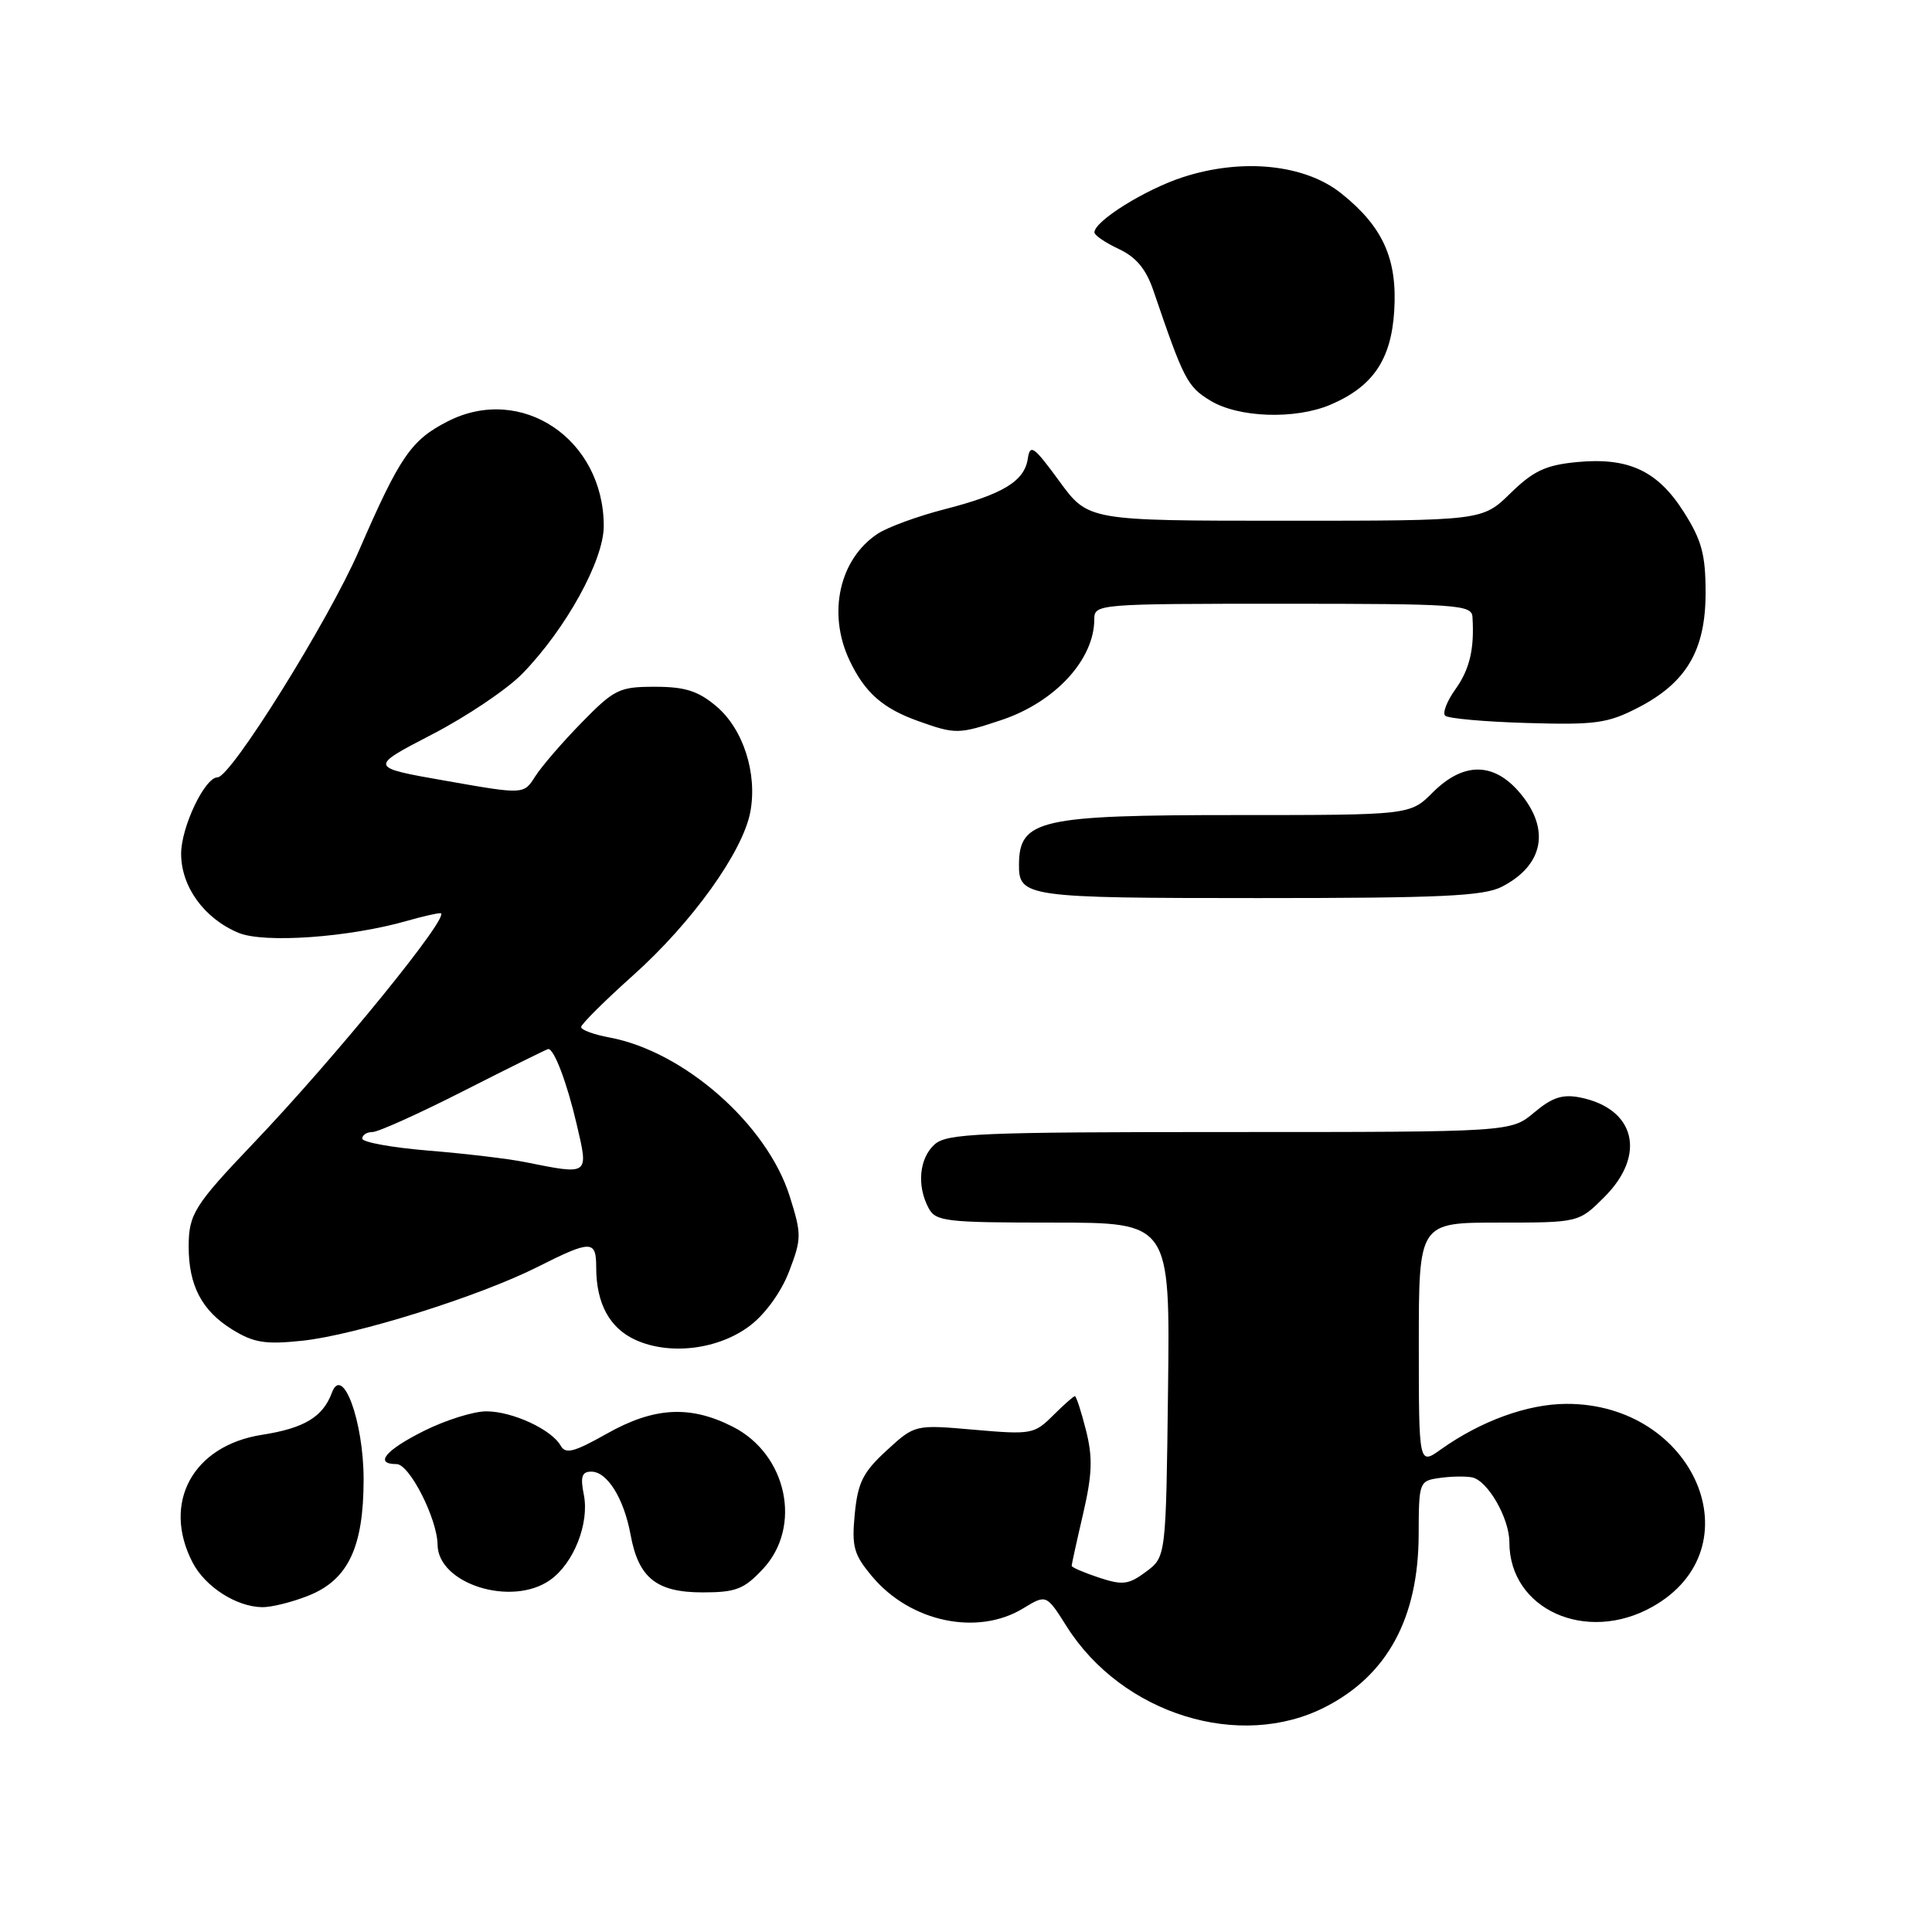 <?xml version="1.0" encoding="UTF-8" standalone="no"?>
<!DOCTYPE svg PUBLIC "-//W3C//DTD SVG 1.1//EN" "http://www.w3.org/Graphics/SVG/1.1/DTD/svg11.dtd" >
<svg xmlns="http://www.w3.org/2000/svg" xmlns:xlink="http://www.w3.org/1999/xlink" version="1.1" viewBox="0 0 256 256">
 <g >
 <path fill="currentColor"
d=" M 175.62 226.18 C 183.85 221.96 187.94 214.40 187.98 203.36 C 188.00 196.35 188.05 196.22 190.75 195.84 C 192.26 195.62 194.20 195.59 195.06 195.76 C 197.13 196.18 200.00 201.17 200.00 204.36 C 200.00 213.25 210.17 217.84 218.95 212.91 C 232.75 205.15 224.59 185.95 207.54 186.02 C 202.39 186.04 196.22 188.29 190.93 192.05 C 188.00 194.14 188.00 194.14 188.00 178.07 C 188.00 162.00 188.00 162.00 198.60 162.00 C 209.20 162.00 209.20 162.00 212.60 158.60 C 218.19 153.01 216.69 146.89 209.37 145.42 C 207.04 144.96 205.67 145.41 203.29 147.41 C 200.21 150.00 200.21 150.00 162.93 150.00 C 129.65 150.00 125.46 150.18 123.83 151.65 C 121.80 153.49 121.46 157.11 123.04 160.07 C 123.99 161.85 125.27 162.00 139.55 162.00 C 155.04 162.00 155.04 162.00 154.77 184.14 C 154.50 206.29 154.50 206.29 151.86 208.26 C 149.54 209.98 148.77 210.08 145.61 209.04 C 143.62 208.38 142.00 207.68 142.00 207.48 C 142.00 207.29 142.68 204.18 143.52 200.58 C 144.73 195.34 144.81 193.13 143.90 189.52 C 143.27 187.03 142.61 185.00 142.43 185.00 C 142.24 185.00 140.94 186.16 139.52 187.57 C 137.06 190.03 136.64 190.11 129.09 189.45 C 121.23 188.76 121.23 188.76 117.49 192.19 C 114.35 195.07 113.67 196.43 113.26 200.61 C 112.84 204.98 113.13 206.00 115.60 208.93 C 120.65 214.94 129.54 216.80 135.57 213.12 C 138.65 211.25 138.65 211.25 141.35 215.53 C 148.70 227.14 164.30 231.99 175.62 226.18 Z  M 40.90 211.42 C 46.13 209.33 48.18 205.01 48.18 196.03 C 48.18 188.33 45.39 180.72 43.97 184.56 C 42.78 187.76 40.30 189.25 34.71 190.12 C 25.55 191.55 21.43 199.13 25.51 207.02 C 27.18 210.25 31.29 212.90 34.73 212.96 C 35.96 212.98 38.73 212.29 40.90 211.42 Z  M 72.88 209.37 C 76.01 207.18 78.12 201.85 77.36 198.06 C 76.88 195.67 77.10 195.00 78.35 195.00 C 80.47 195.00 82.68 198.57 83.56 203.39 C 84.61 209.09 87.00 211.00 93.10 211.00 C 97.51 211.00 98.59 210.58 101.10 207.89 C 106.32 202.30 104.30 192.72 97.12 189.06 C 91.45 186.17 86.67 186.43 80.37 189.99 C 76.06 192.42 74.94 192.71 74.29 191.56 C 73.10 189.42 67.89 187.01 64.45 187.01 C 62.77 187.00 59.05 188.17 56.20 189.59 C 51.07 192.15 49.53 194.00 52.55 194.00 C 54.26 194.00 57.94 201.25 57.98 204.68 C 58.03 209.88 67.78 212.95 72.88 209.37 Z  M 99.40 175.64 C 101.42 174.10 103.54 171.16 104.57 168.45 C 106.22 164.12 106.23 163.56 104.64 158.51 C 101.64 148.99 90.64 139.31 80.75 137.47 C 78.69 137.09 77.00 136.47 77.00 136.09 C 77.00 135.72 80.10 132.63 83.90 129.23 C 91.71 122.24 98.43 112.87 99.42 107.59 C 100.38 102.48 98.48 96.58 94.90 93.57 C 92.50 91.55 90.76 91.00 86.78 91.00 C 82.06 91.00 81.40 91.32 77.07 95.75 C 74.51 98.36 71.74 101.58 70.91 102.89 C 69.40 105.28 69.40 105.28 59.13 103.47 C 48.85 101.67 48.85 101.67 57.22 97.33 C 61.83 94.95 67.23 91.31 69.23 89.25 C 75.00 83.31 80.00 74.24 80.00 69.71 C 80.00 58.18 69.09 50.85 59.33 55.83 C 54.47 58.31 52.99 60.47 47.56 72.97 C 43.52 82.27 30.59 103.00 28.83 103.00 C 27.14 103.00 24.01 109.57 24.00 113.12 C 24.00 117.49 27.05 121.70 31.59 123.60 C 34.99 125.02 46.27 124.22 54.00 122.00 C 55.92 121.45 57.88 121.00 58.36 121.00 C 59.99 121.00 44.46 140.10 33.51 151.56 C 25.75 159.70 25.00 160.90 25.00 165.18 C 25.00 170.34 26.75 173.68 30.76 176.16 C 33.61 177.92 35.13 178.17 40.00 177.66 C 47.09 176.92 63.44 171.80 71.22 167.88 C 78.35 164.29 79.00 164.30 79.00 167.93 C 79.00 172.73 80.78 176.00 84.24 177.56 C 88.81 179.62 95.25 178.81 99.40 175.64 Z  M 199.02 117.49 C 204.54 114.64 205.45 109.88 201.41 105.08 C 197.95 100.96 193.91 100.94 189.85 105.00 C 186.85 108.00 186.85 108.00 163.86 108.00 C 137.76 108.00 135.06 108.61 135.02 114.55 C 134.98 118.86 135.97 119.00 166.75 119.00 C 190.97 119.00 196.61 118.74 199.02 117.49 Z  M 132.72 95.40 C 139.82 93.02 145.00 87.39 145.00 82.05 C 145.00 80.04 145.46 80.00 170.00 80.00 C 193.10 80.00 195.01 80.13 195.11 81.75 C 195.38 85.98 194.74 88.69 192.85 91.33 C 191.74 92.88 191.12 94.46 191.49 94.83 C 191.86 95.20 196.74 95.64 202.33 95.80 C 211.34 96.07 213.01 95.85 216.99 93.80 C 223.45 90.49 226.00 86.18 226.00 78.55 C 226.00 73.49 225.49 71.59 223.13 67.87 C 219.65 62.37 215.79 60.57 208.92 61.23 C 204.81 61.63 203.18 62.39 200.14 65.36 C 196.42 69.00 196.42 69.00 170.30 69.00 C 144.19 69.00 144.19 69.00 140.36 63.75 C 136.99 59.14 136.49 58.78 136.19 60.77 C 135.75 63.76 132.89 65.50 125.12 67.49 C 121.62 68.39 117.65 69.84 116.32 70.71 C 111.22 74.05 109.61 81.27 112.57 87.51 C 114.60 91.78 116.96 93.87 121.68 95.55 C 126.61 97.31 127.03 97.30 132.72 95.40 Z  M 176.28 53.63 C 181.90 51.24 184.33 47.68 184.74 41.24 C 185.18 34.33 183.26 30.05 177.73 25.63 C 172.90 21.77 164.63 20.92 156.76 23.47 C 151.73 25.10 144.98 29.32 145.02 30.80 C 145.03 31.19 146.49 32.17 148.26 33.00 C 150.54 34.07 151.86 35.65 152.83 38.50 C 156.85 50.30 157.32 51.23 160.37 53.08 C 164.10 55.36 171.62 55.61 176.28 53.63 Z  M 69.50 153.97 C 67.30 153.53 61.56 152.85 56.75 152.46 C 51.94 152.06 48.00 151.35 48.00 150.87 C 48.00 150.39 48.61 150.00 49.36 150.00 C 50.11 150.00 55.59 147.53 61.54 144.50 C 67.50 141.47 72.50 139.00 72.65 139.00 C 73.44 139.00 75.14 143.51 76.40 148.92 C 78.01 155.81 78.16 155.70 69.50 153.97 Z "/>
</g>
</svg>